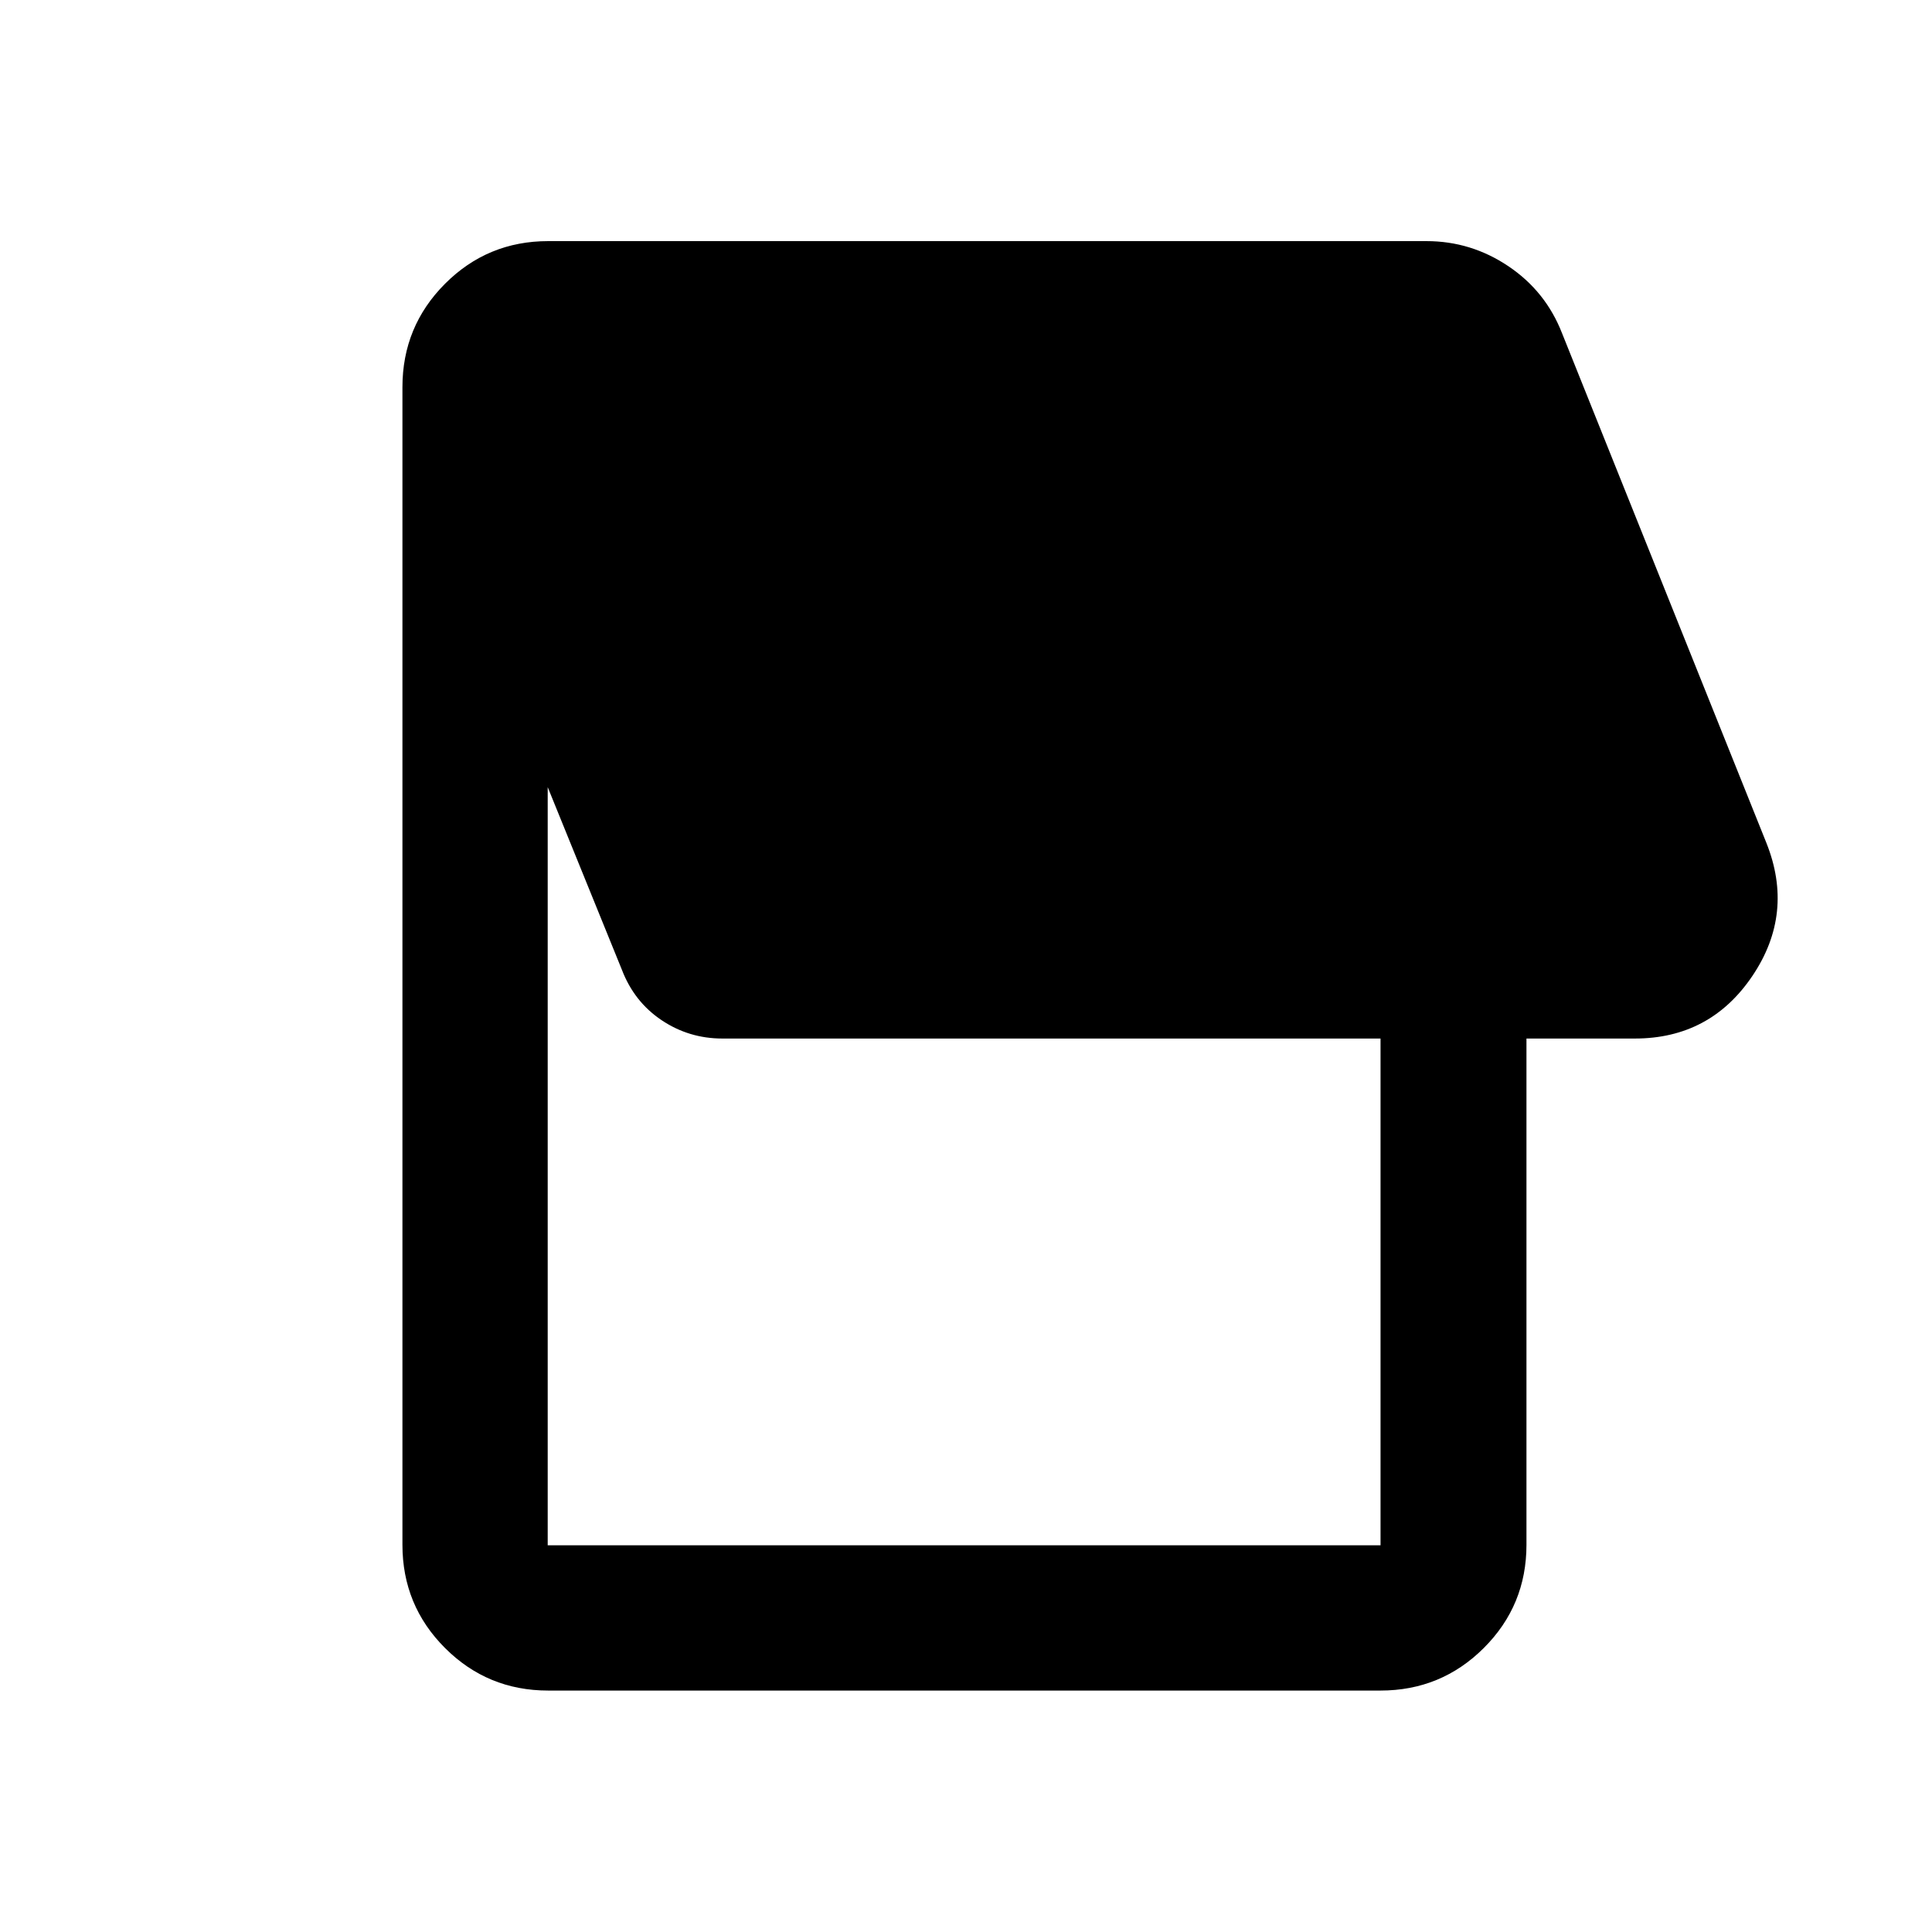 <svg xmlns="http://www.w3.org/2000/svg" height="40" viewBox="0 -960 960 960" width="40"><path d="M685.91-119.97H272.39q-30.12 0-51.27-21.15-21.15-21.15-21.15-51.27v-575.22q0-30.18 21.15-51.38 21.15-21.2 51.27-21.2h436.42q22.14 0 40.7 12.47 18.56 12.47 26.68 33.35l101.5 253.15q14.02 35.07-6.95 66.17-20.98 31.09-58.39 31.09h-53.86v251.57q0 30.12-21.2 51.27-21.2 21.15-51.38 21.15Zm.07-72.18v-251.81H358.92q-16.58 0-30.2-9.13-13.62-9.14-19.71-25.05l-36.86-90.74v376.73h413.83Z"/></svg>